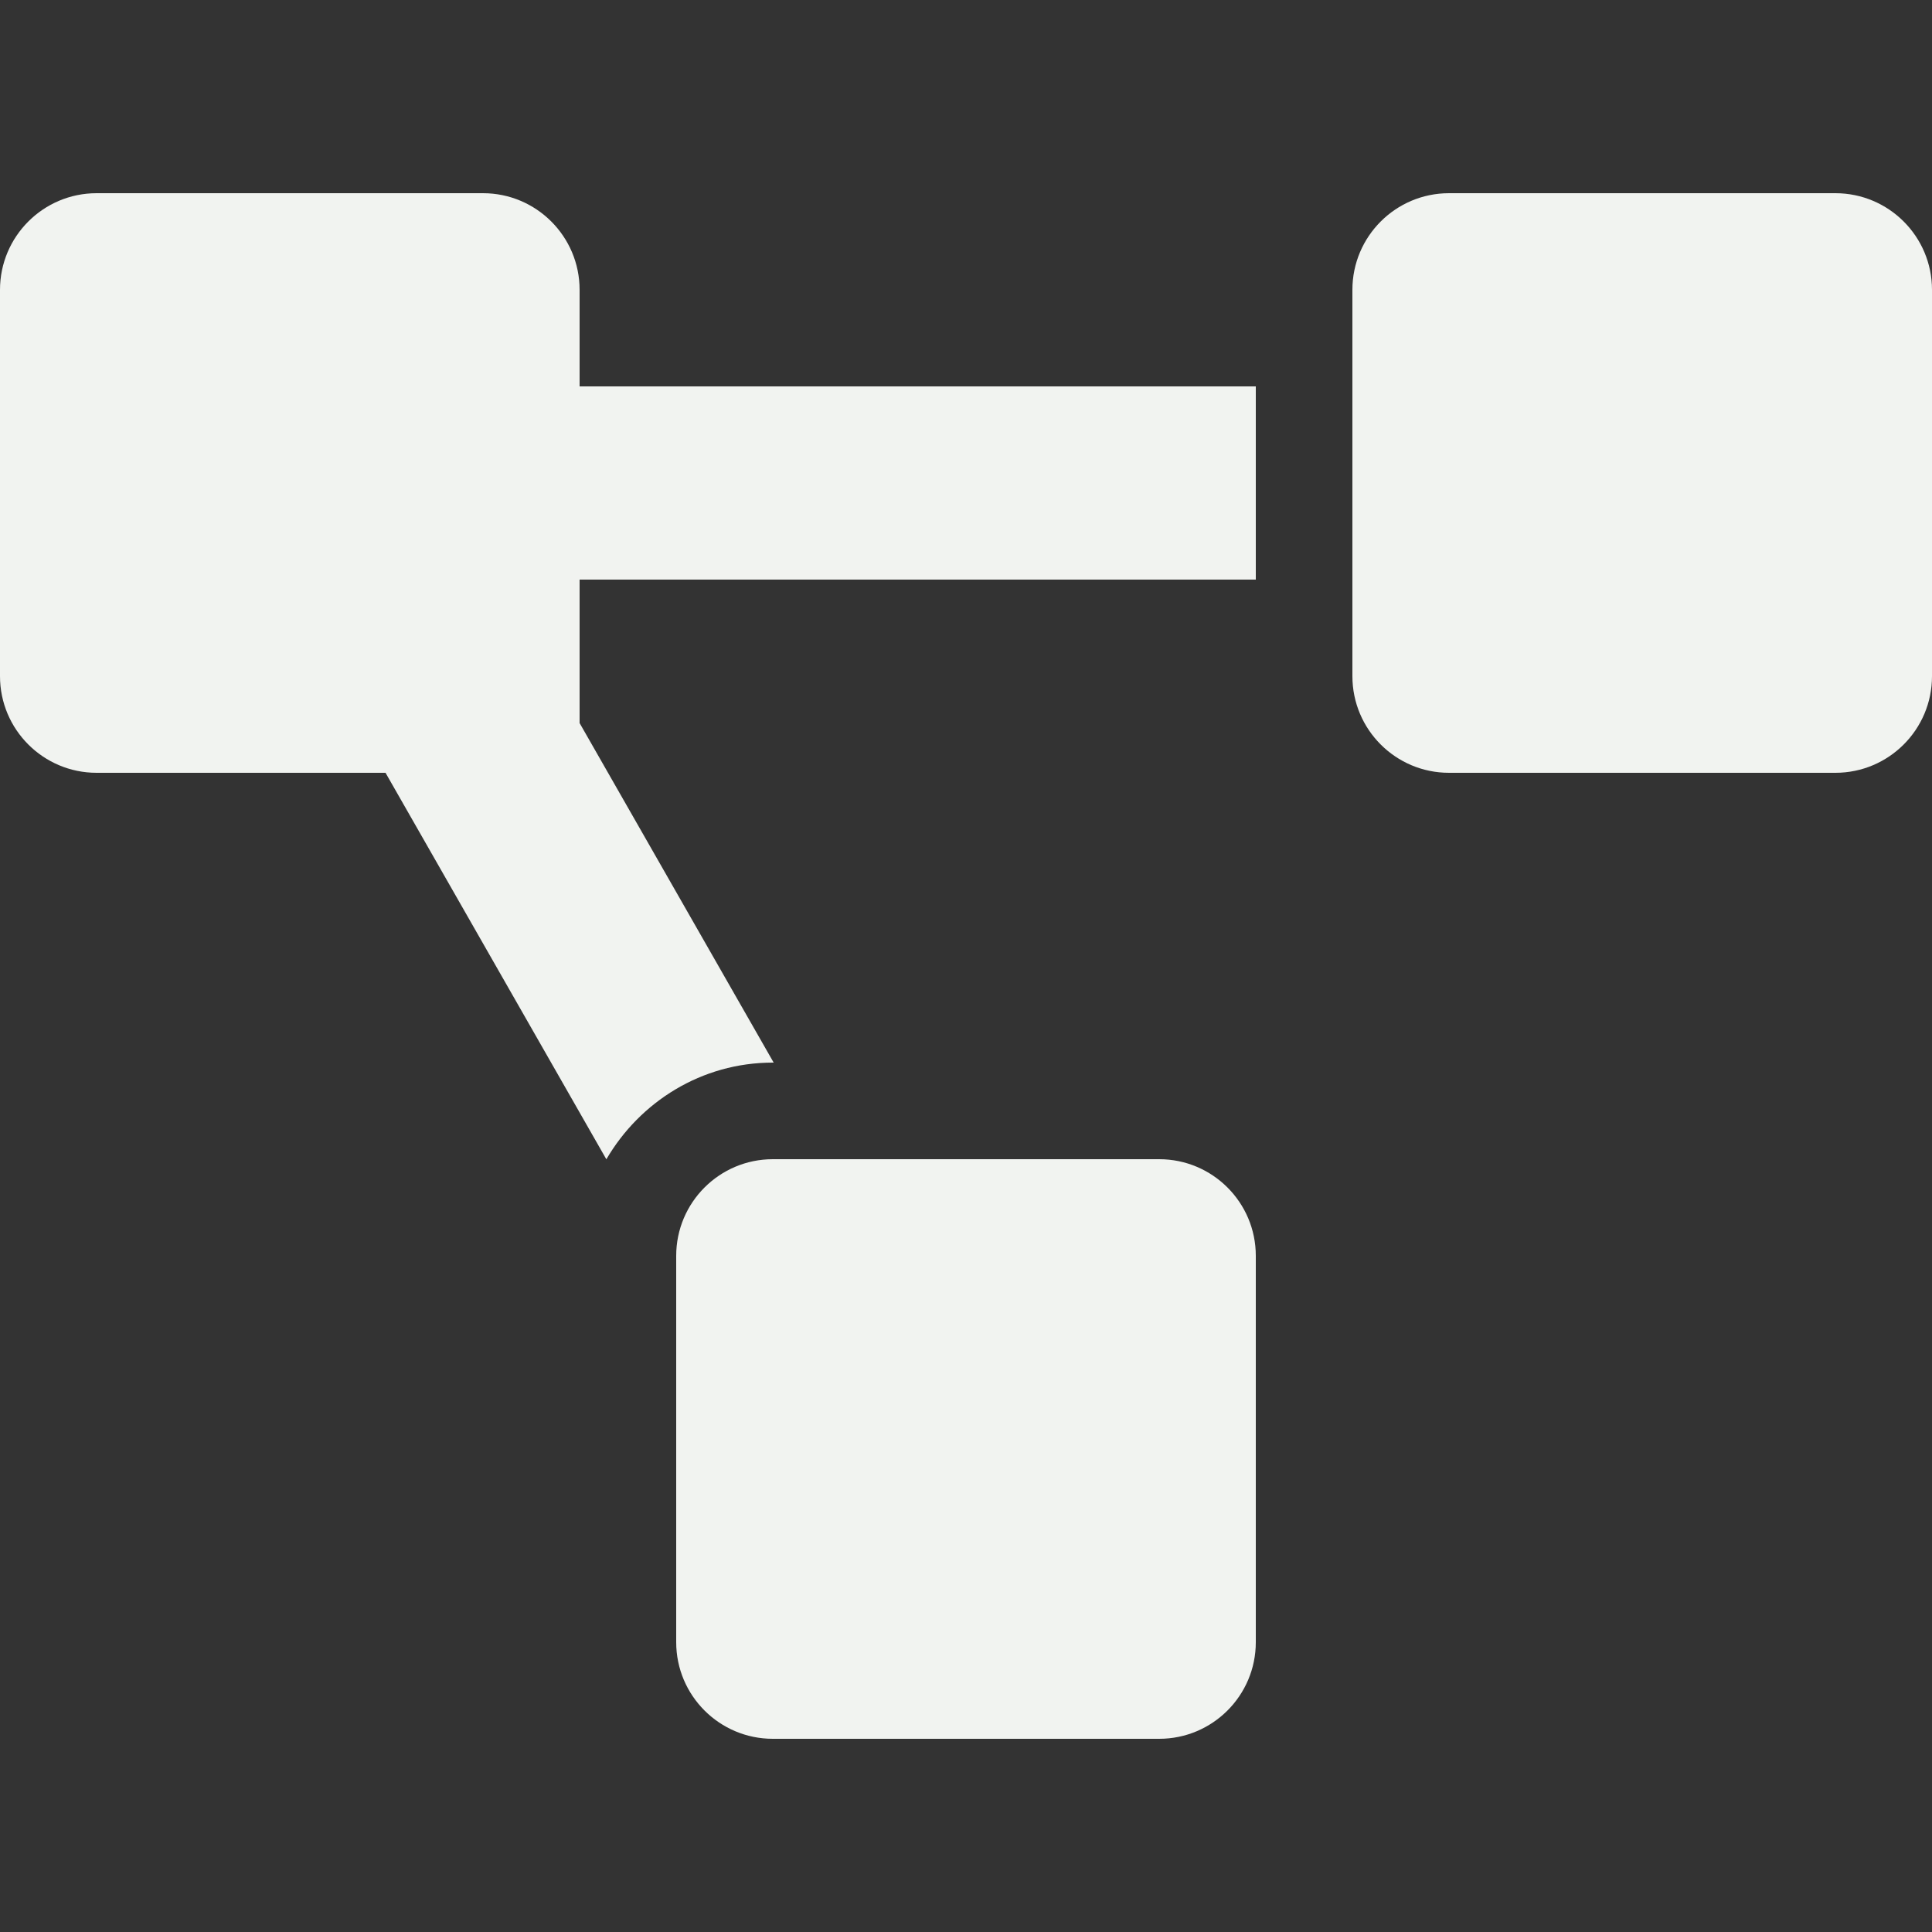 <svg width="20" height="20" viewBox="0 0 20 20" fill="none" xmlns="http://www.w3.org/2000/svg">
<rect x="0" y="0" width="20" height="20" fill="#333333" stroke="none"/>
<path d="M12 12H8C7.448 12 7 12.448 7 13V17C7 17.552 7.448 18 8 18H12C12.552 18 13 17.552 13 17V13C13 12.448 12.552 12 12 12ZM6 3C6 2.448 5.552 2 5 2H1C0.448 2 0 2.448 0 3V7C0 7.552 0.448 8 1 8H3.991L6.277 12.001C6.624 11.406 7.263 11 8 11H8.009L6 7.485V6H13V4H6V3ZM19 2H15C14.448 2 14 2.448 14 3V7C14 7.552 14.448 8 15 8H19C19.552 8 20 7.552 20 7V3C20 2.448 19.552 2 19 2Z" fill="#F1F3F0"/>
</svg>
